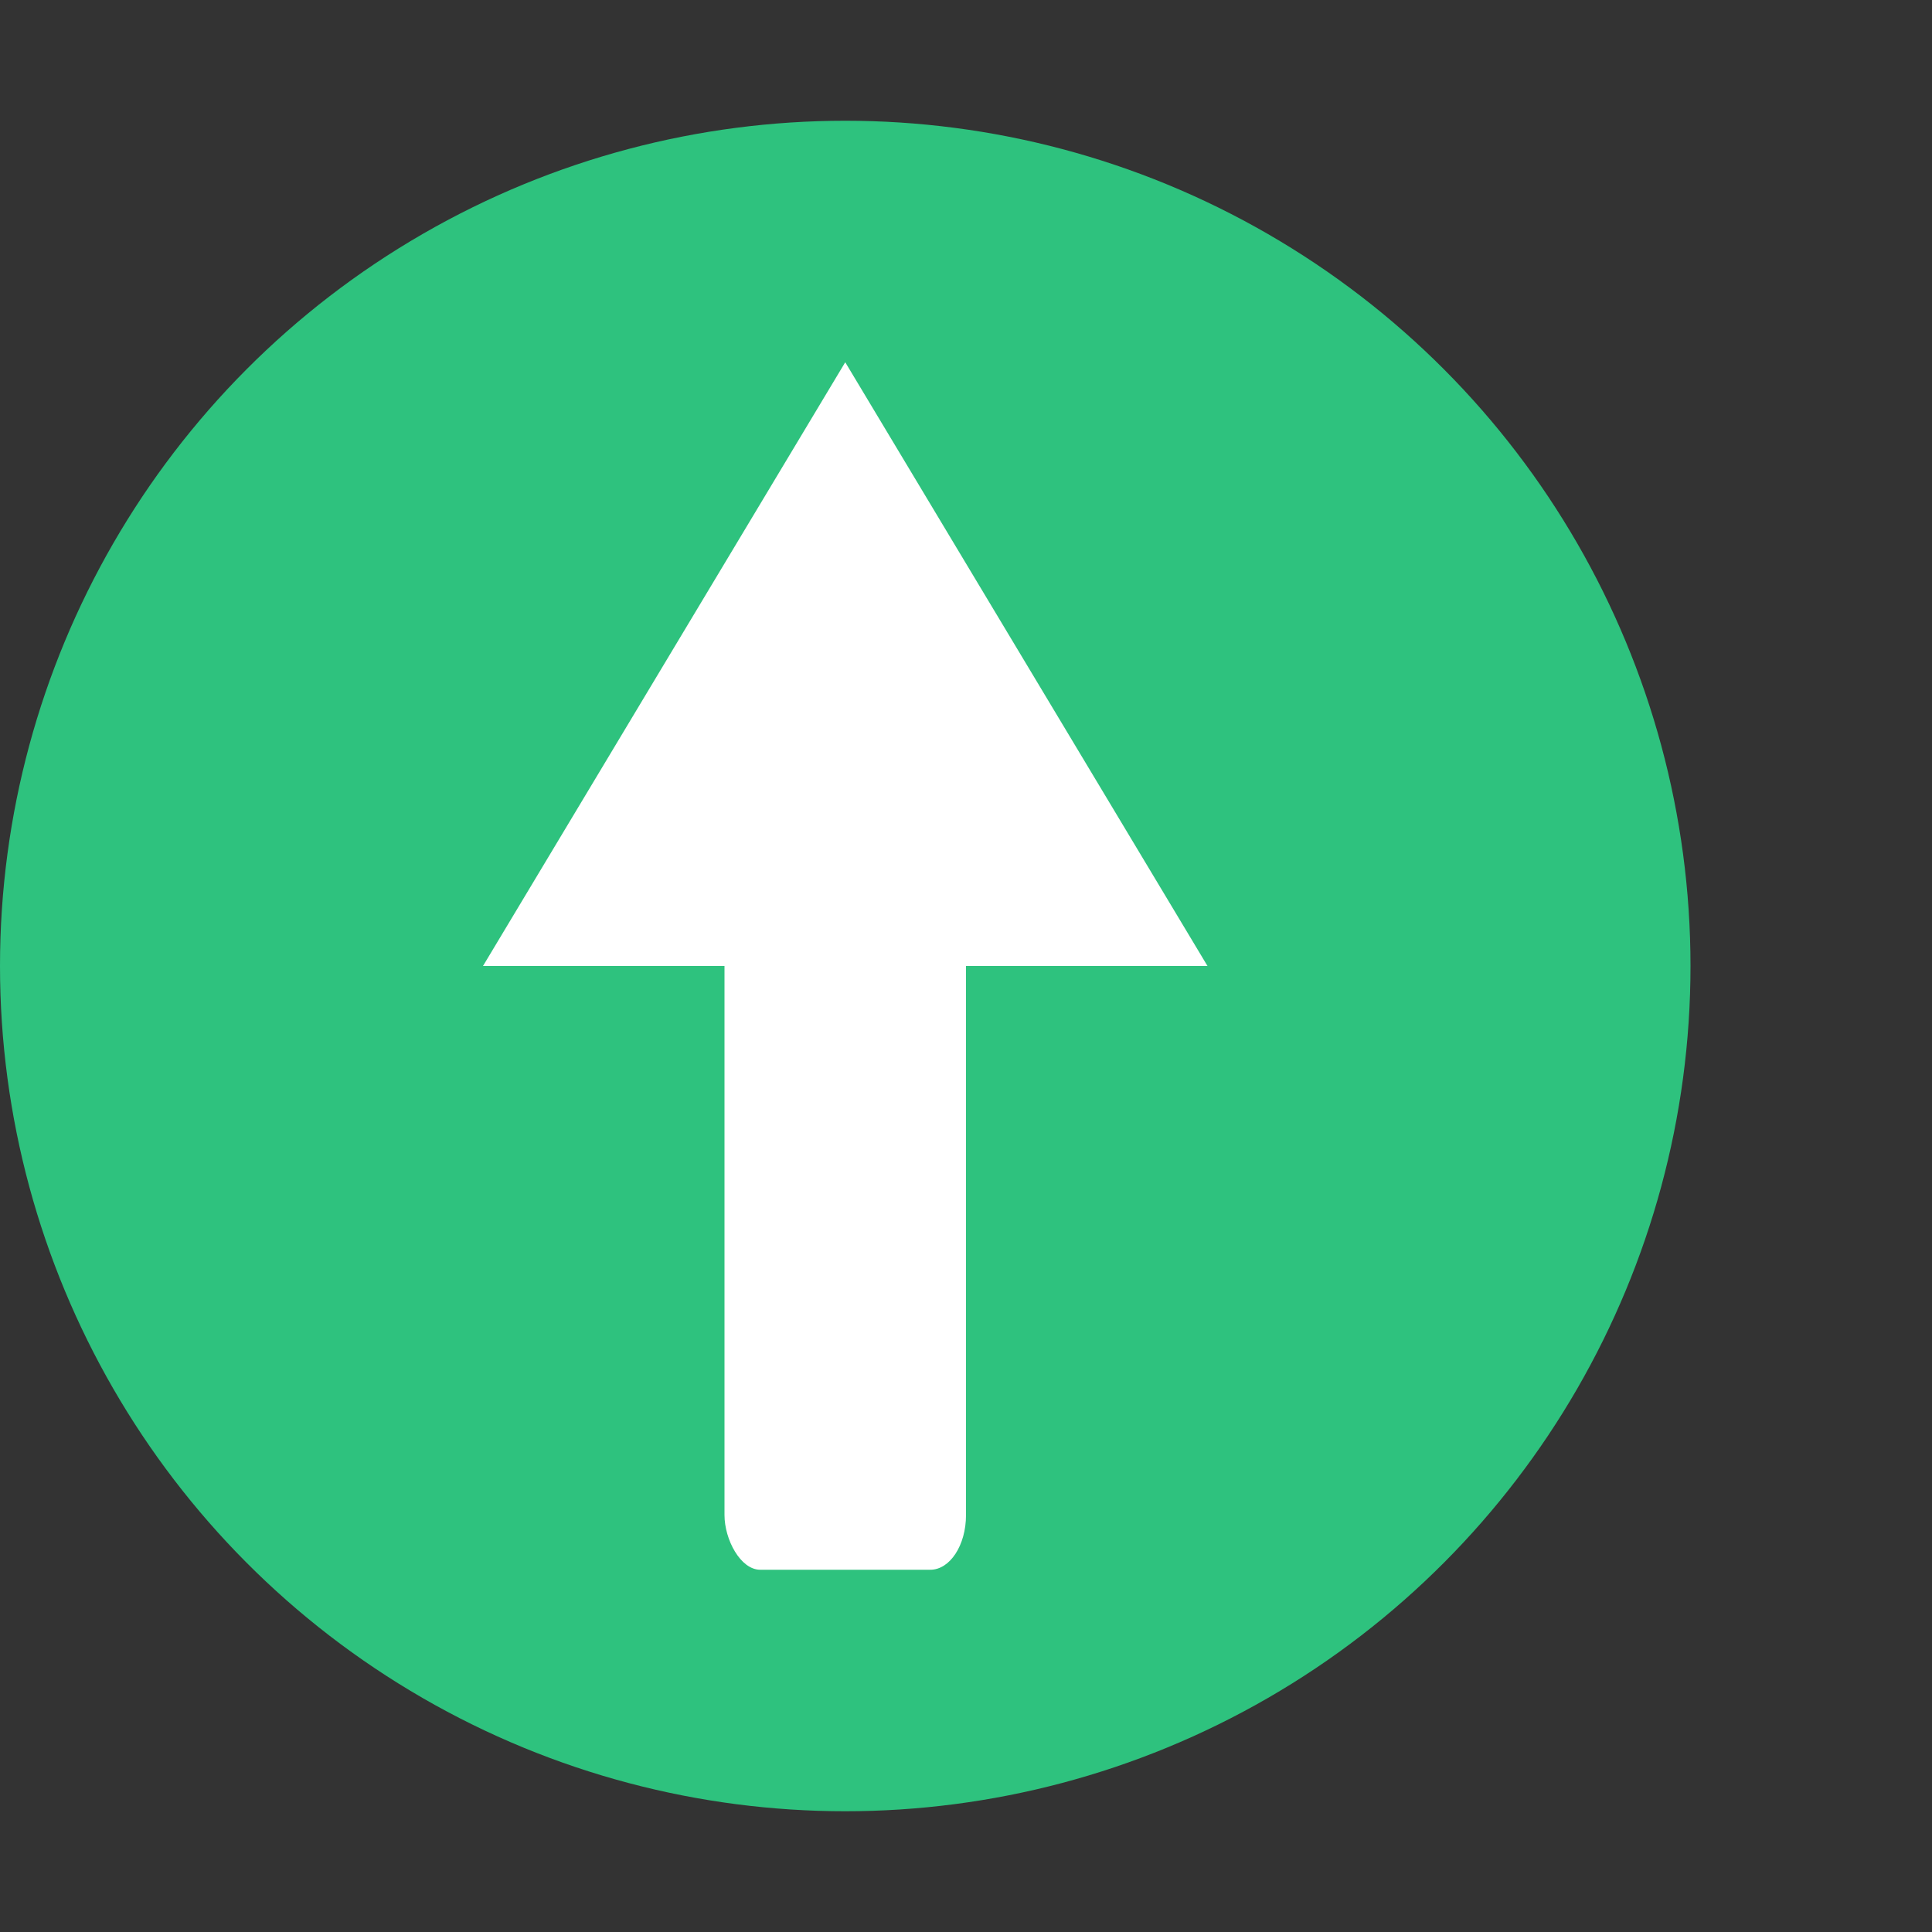 <svg version="1" viewBox="0 0 16 16" xmlns="http://www.w3.org/2000/svg">
 <rect x="0" y="0" width="16" height="16" fill="#333333" stroke="none"/>
 <circle cx="7" cy="8" r="7" fill="#7bbe4d" style="fill:#2ec27e;stroke-width:.875"/>
 <rect x="6" y="6" width="2" height="7" rx=".296" ry=".453" fill="#fff"/>
 <path d="m7 3 3 5h-3l-3-4e-7 1.5-2.5z" fill="#fff" style="stroke-width:.442"/>
</svg>
